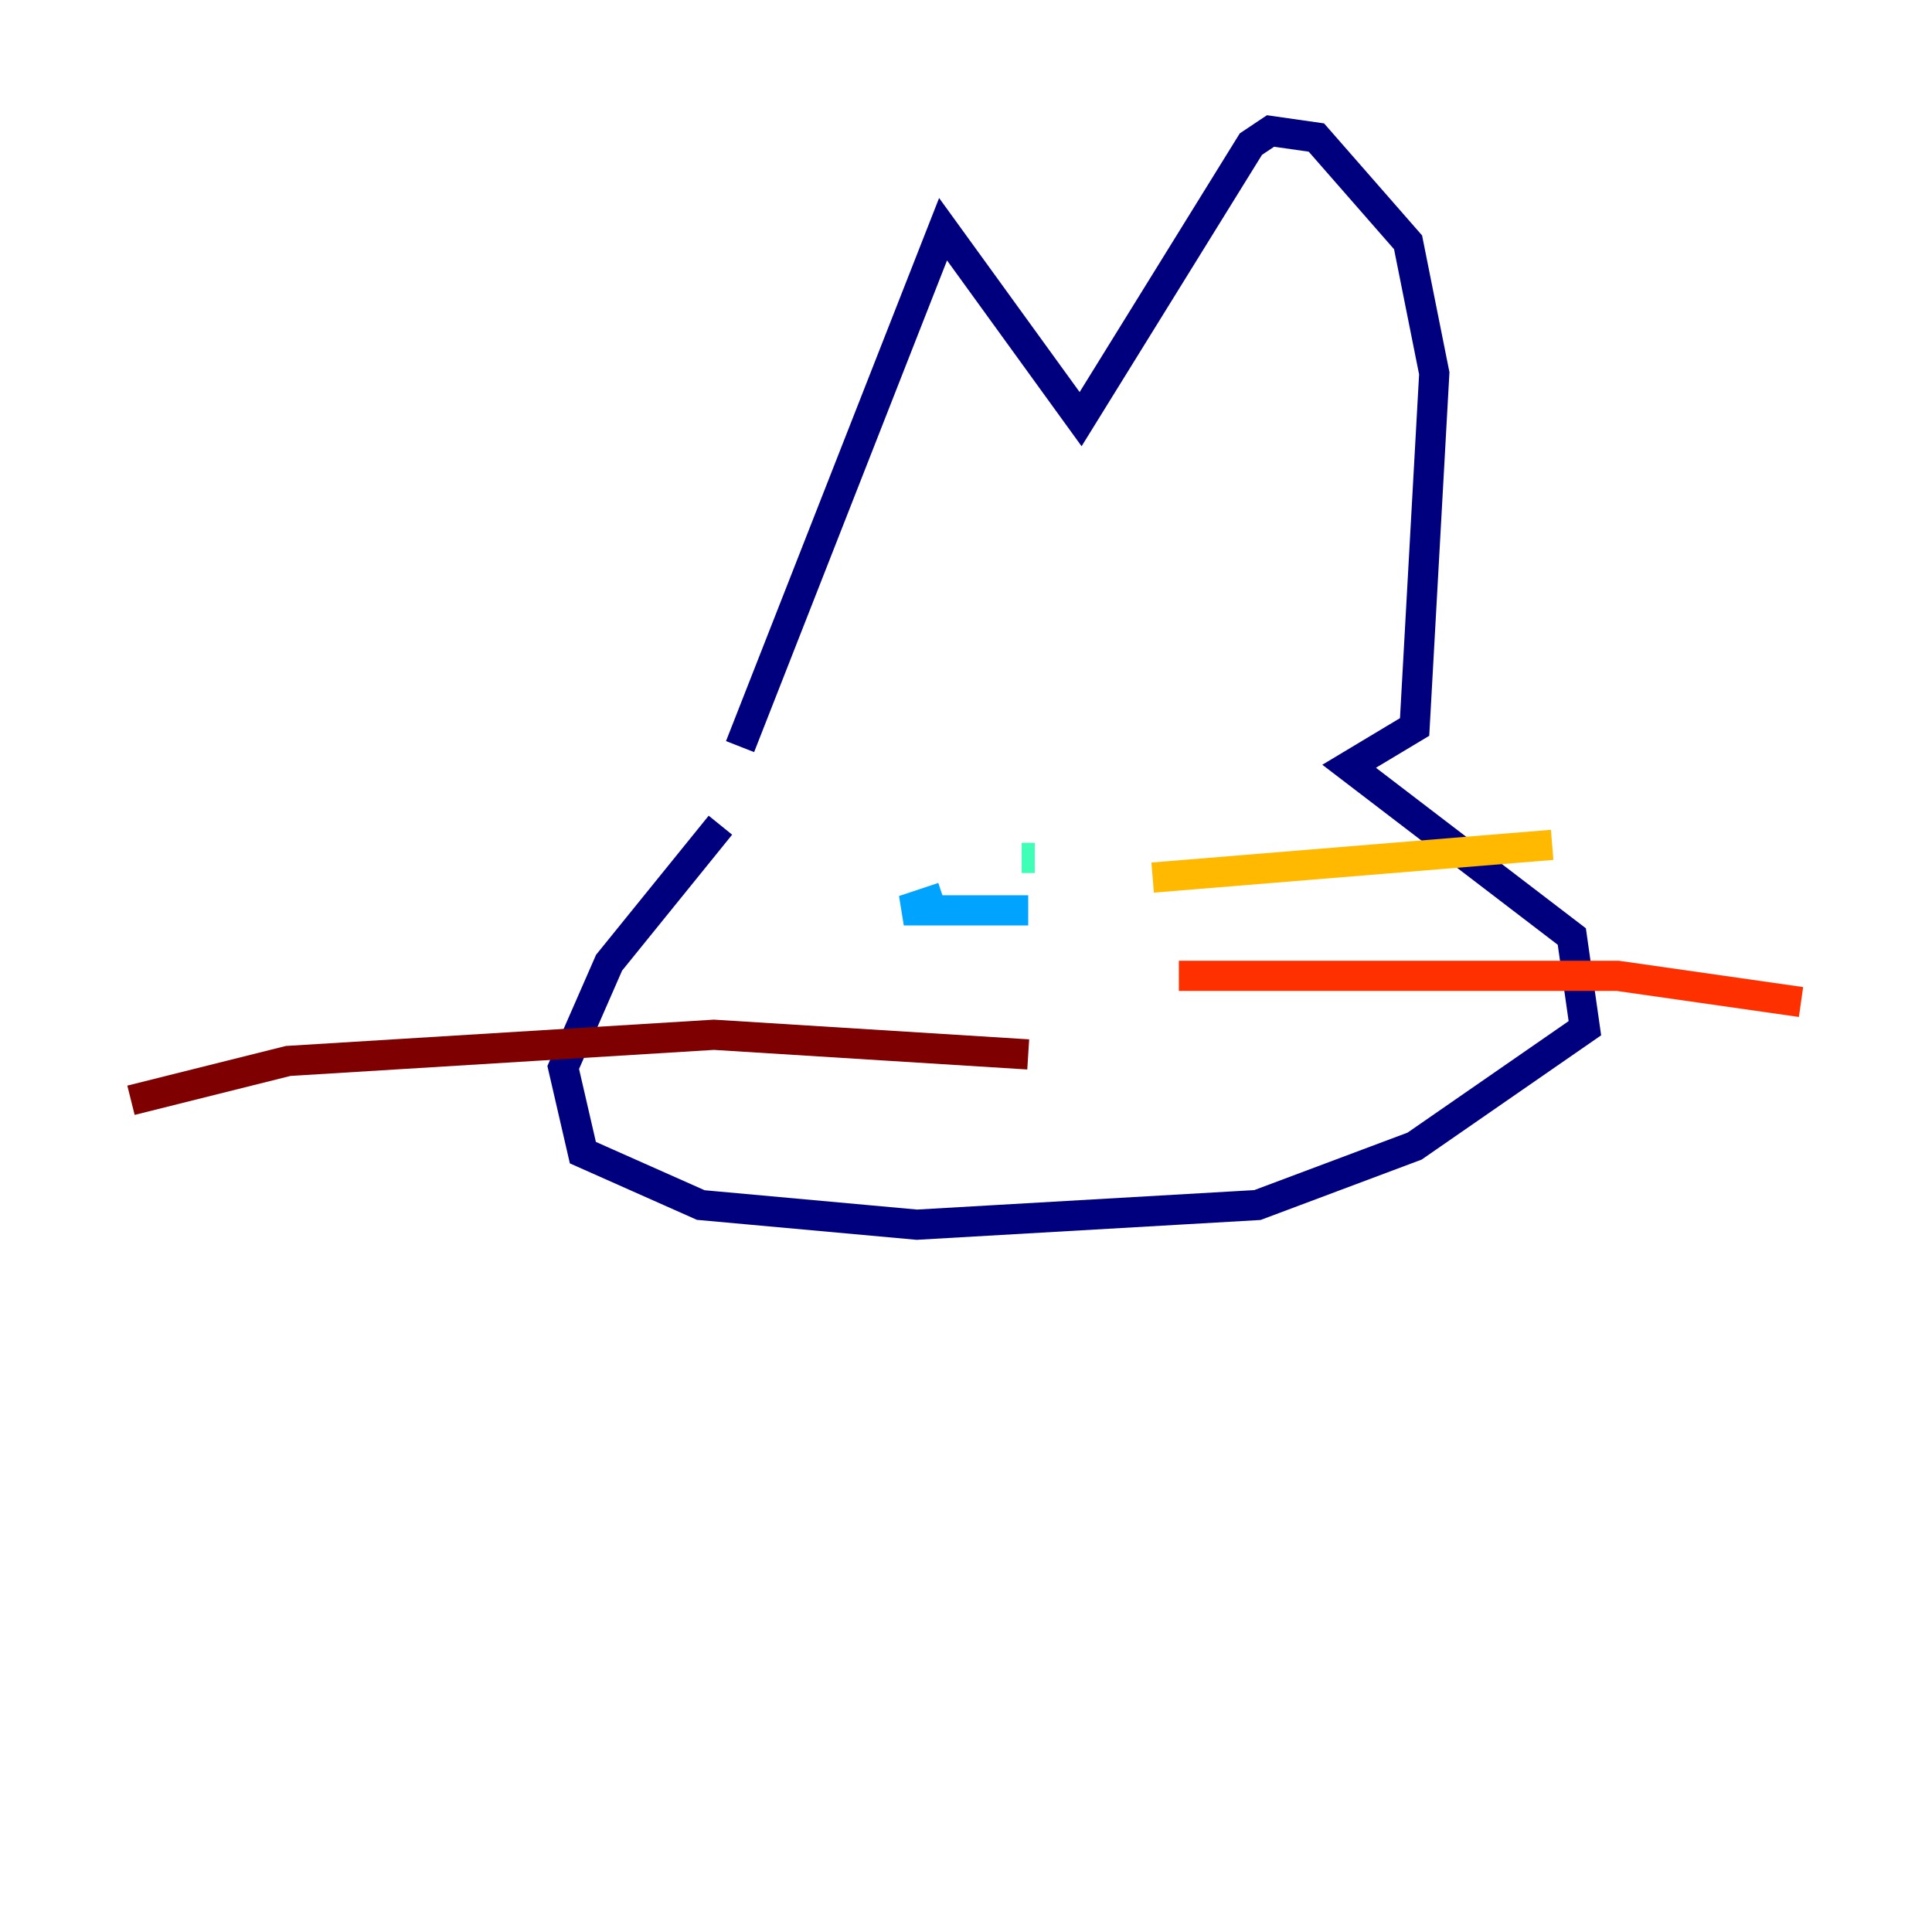 <?xml version="1.0" encoding="utf-8" ?>
<svg baseProfile="tiny" height="128" version="1.2" viewBox="0,0,128,128" width="128" xmlns="http://www.w3.org/2000/svg" xmlns:ev="http://www.w3.org/2001/xml-events" xmlns:xlink="http://www.w3.org/1999/xlink"><defs /><polyline fill="none" points="49.031,49.464 62.481,15.186 71.593,27.77 82.875,9.546 84.176,8.678 87.214,9.112 93.288,16.054 95.024,24.732 93.722,48.163 89.383,50.766 104.136,62.047 105.003,68.122 93.722,75.932 83.308,79.837 60.746,81.139 46.427,79.837 38.617,76.366 37.315,70.725 40.352,63.783 47.729,54.671" stroke="#00007f" stroke-width="2" /><polyline fill="none" points="49.464,55.105 49.464,55.105" stroke="#0010ff" stroke-width="2" /><polyline fill="none" points="68.122,60.312 59.878,60.312 62.481,59.444" stroke="#00a4ff" stroke-width="2" /><polyline fill="none" points="68.556,56.841 67.688,56.841" stroke="#3fffb7" stroke-width="2" /><polyline fill="none" points="75.498,58.576 75.498,58.576" stroke="#b7ff3f" stroke-width="2" /><polyline fill="none" points="76.366,58.142 102.834,55.973" stroke="#ffb900" stroke-width="2" /><polyline fill="none" points="78.102,64.651 107.173,64.651 119.322,66.386" stroke="#ff3000" stroke-width="2" /><polyline fill="none" points="68.122,69.858 47.295,68.556 19.091,70.291 8.678,72.895" stroke="#7f0000" stroke-width="2" /></svg>